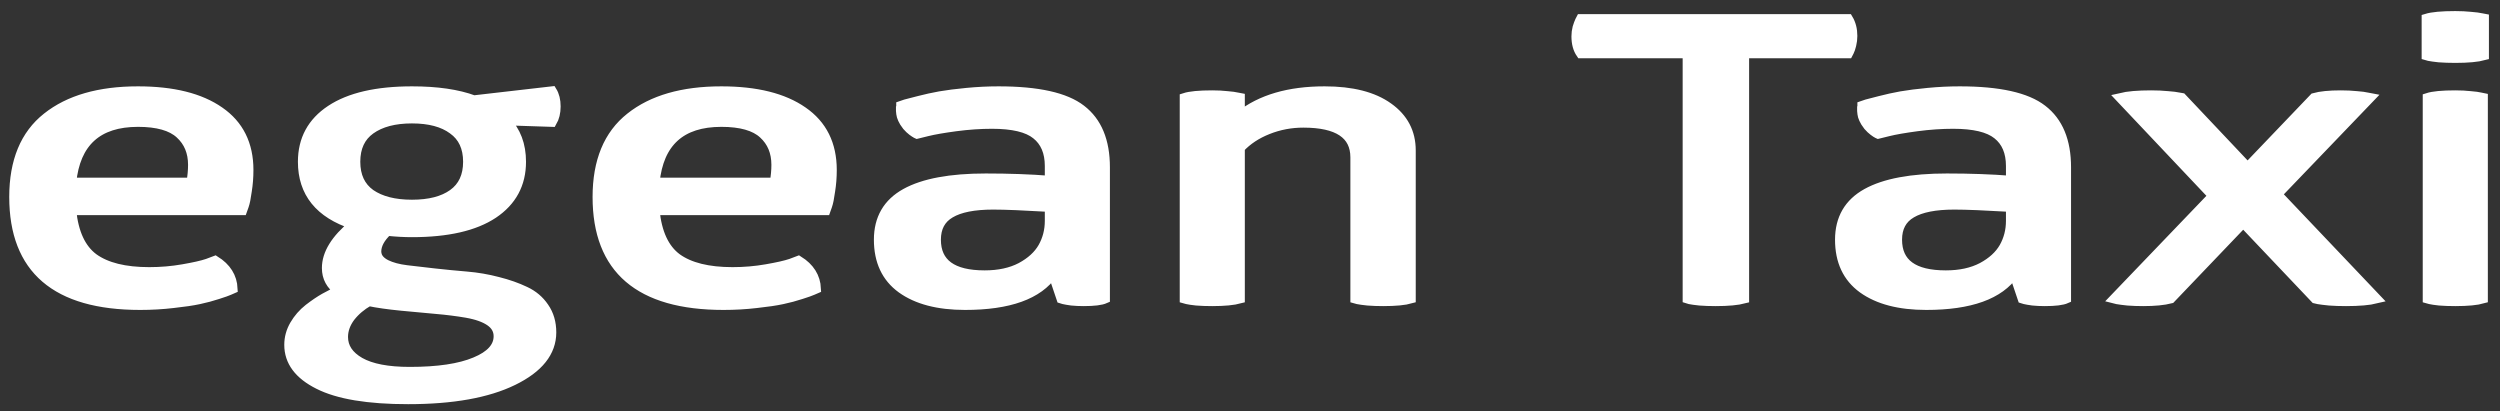 <svg width="158" height="26" viewBox="0 0 158 26" fill="none" xmlns="http://www.w3.org/2000/svg">
<rect x="0" y="0" width="158" height="26" fill="#333333" stroke="none"/>
<mask id="path-1-outside-1_761_2041" maskUnits="userSpaceOnUse" x="-0.116" y="0" width="158" height="26" fill="black">
<rect fill="white" x="-0.116" width="158" height="26"/>
<path d="M0.884 12.45C0.884 10.191 1.579 8.512 2.968 7.415C4.358 6.309 6.276 5.757 8.722 5.757C10.928 5.757 12.645 6.184 13.873 7.04C15.102 7.887 15.717 9.122 15.717 10.743C15.717 11.203 15.682 11.647 15.613 12.075C15.556 12.502 15.493 12.813 15.424 13.007L15.32 13.297H4.519C4.657 14.717 5.122 15.722 5.914 16.311C6.718 16.892 7.89 17.183 9.429 17.183C10.164 17.183 10.876 17.122 11.565 17.001C12.265 16.88 12.782 16.763 13.115 16.65L13.598 16.468C14.31 16.912 14.683 17.505 14.717 18.248C14.66 18.272 14.58 18.308 14.476 18.357C14.373 18.405 14.132 18.49 13.753 18.611C13.385 18.732 12.995 18.837 12.581 18.925C12.168 19.014 11.622 19.095 10.945 19.168C10.267 19.248 9.572 19.288 8.86 19.288C3.543 19.288 0.884 17.009 0.884 12.45ZM4.519 11.53H12.082C12.151 11.143 12.185 10.772 12.185 10.417C12.185 9.61 11.915 8.96 11.375 8.468C10.836 7.968 9.951 7.717 8.722 7.717C6.173 7.717 4.771 8.988 4.519 11.53ZM18.266 21.794C18.266 21.35 18.381 20.931 18.611 20.535C18.841 20.14 19.139 19.797 19.507 19.506C19.874 19.224 20.207 18.998 20.506 18.829C20.805 18.659 21.109 18.51 21.419 18.381C20.902 18.018 20.644 17.538 20.644 16.94C20.644 16.037 21.207 15.121 22.332 14.193C20.196 13.499 19.128 12.176 19.128 10.223C19.128 8.819 19.719 7.726 20.902 6.943C22.097 6.152 23.808 5.757 26.036 5.757C27.621 5.757 28.925 5.946 29.947 6.326L34.891 5.757C35.052 6.015 35.132 6.338 35.132 6.725C35.132 7.112 35.052 7.443 34.891 7.717L31.962 7.621C32.617 8.29 32.944 9.158 32.944 10.223C32.944 11.627 32.353 12.724 31.17 13.515C29.987 14.298 28.276 14.689 26.036 14.689C25.542 14.689 25.025 14.661 24.486 14.604C24.026 15.04 23.797 15.472 23.797 15.899C23.797 15.948 23.802 15.996 23.814 16.045C23.86 16.311 24.055 16.533 24.399 16.71C24.744 16.88 25.18 16.997 25.709 17.061C26.237 17.126 26.829 17.195 27.483 17.267C28.138 17.34 28.804 17.404 29.482 17.461C30.159 17.517 30.82 17.63 31.463 17.8C32.106 17.961 32.68 18.163 33.186 18.405C33.691 18.639 34.093 18.978 34.392 19.422C34.702 19.865 34.857 20.394 34.857 21.007C34.857 22.25 34.047 23.267 32.428 24.057C30.808 24.848 28.597 25.244 25.795 25.244C23.257 25.244 21.367 24.929 20.127 24.299C18.887 23.678 18.266 22.843 18.266 21.794ZM21.695 21.298C21.695 21.951 22.045 22.48 22.746 22.883C23.458 23.287 24.509 23.488 25.898 23.488C27.678 23.488 29.057 23.283 30.033 22.871C31.009 22.468 31.497 21.927 31.497 21.249C31.497 20.862 31.319 20.547 30.963 20.305C30.619 20.071 30.131 19.898 29.499 19.785C28.879 19.68 28.241 19.599 27.587 19.543C26.932 19.486 26.191 19.418 25.364 19.337C24.537 19.256 23.854 19.159 23.314 19.046C22.843 19.313 22.453 19.643 22.143 20.039C21.844 20.442 21.695 20.862 21.695 21.298ZM23.418 8.19C22.786 8.641 22.47 9.319 22.47 10.223C22.47 11.127 22.786 11.805 23.418 12.256C24.061 12.7 24.934 12.922 26.036 12.922C27.139 12.922 28 12.7 28.62 12.256C29.252 11.805 29.568 11.127 29.568 10.223C29.568 9.319 29.252 8.641 28.62 8.19C28 7.73 27.139 7.5 26.036 7.5C24.934 7.5 24.061 7.73 23.418 8.19ZM37.751 12.45C37.751 10.191 38.446 8.512 39.835 7.415C41.225 6.309 43.143 5.757 45.589 5.757C47.795 5.757 49.512 6.184 50.74 7.04C51.969 7.887 52.584 9.122 52.584 10.743C52.584 11.203 52.549 11.647 52.48 12.075C52.423 12.502 52.36 12.813 52.291 13.007L52.188 13.297H41.386C41.524 14.717 41.989 15.722 42.781 16.311C43.585 16.892 44.757 17.183 46.296 17.183C47.031 17.183 47.743 17.122 48.432 17.001C49.133 16.88 49.649 16.763 49.983 16.65L50.465 16.468C51.177 16.912 51.55 17.505 51.585 18.248C51.527 18.272 51.447 18.308 51.343 18.357C51.24 18.405 50.999 18.49 50.62 18.611C50.252 18.732 49.862 18.837 49.448 18.925C49.035 19.014 48.489 19.095 47.812 19.168C47.134 19.248 46.439 19.288 45.727 19.288C40.41 19.288 37.751 17.009 37.751 12.45ZM41.386 11.53H48.949C49.018 11.143 49.052 10.772 49.052 10.417C49.052 9.61 48.782 8.96 48.242 8.468C47.703 7.968 46.818 7.717 45.589 7.717C43.04 7.717 41.639 8.988 41.386 11.53ZM55.53 15.149C55.53 13.818 56.098 12.837 57.235 12.208C58.372 11.579 60.061 11.264 62.3 11.264C63.77 11.264 65.114 11.312 66.332 11.409V10.489C66.332 9.61 66.05 8.948 65.487 8.504C64.936 8.06 64.006 7.839 62.697 7.839C61.961 7.839 61.198 7.891 60.405 7.996C59.624 8.101 59.021 8.206 58.596 8.311L57.959 8.468L57.907 8.444C57.884 8.42 57.85 8.399 57.804 8.383C57.769 8.359 57.723 8.327 57.666 8.286C57.609 8.238 57.551 8.19 57.494 8.141C57.448 8.093 57.39 8.032 57.321 7.96C57.264 7.879 57.207 7.798 57.149 7.717C57.115 7.653 57.08 7.588 57.046 7.524C57.023 7.459 57 7.399 56.977 7.342C56.965 7.286 56.954 7.229 56.942 7.173C56.931 7.108 56.925 7.056 56.925 7.015C56.925 6.967 56.925 6.923 56.925 6.882C56.925 6.842 56.925 6.81 56.925 6.786C56.937 6.753 56.942 6.725 56.942 6.701V6.677C57.011 6.652 57.109 6.62 57.235 6.58C57.373 6.539 57.654 6.467 58.079 6.362C58.516 6.249 58.958 6.152 59.406 6.071C59.865 5.991 60.434 5.918 61.111 5.854C61.789 5.789 62.455 5.757 63.11 5.757C65.591 5.757 67.331 6.144 68.33 6.919C69.341 7.693 69.846 8.912 69.846 10.574V18.877C69.593 18.99 69.14 19.046 68.485 19.046C68.221 19.046 67.968 19.034 67.727 19.01C67.497 18.978 67.331 18.95 67.227 18.925L67.072 18.877L66.538 17.291C65.619 18.623 63.77 19.288 60.991 19.288C59.291 19.288 57.953 18.938 56.977 18.235C56.012 17.534 55.53 16.505 55.53 15.149ZM59.165 15.149C59.165 16.642 60.187 17.388 62.231 17.388C63.127 17.388 63.891 17.223 64.523 16.892C65.154 16.553 65.614 16.134 65.901 15.633C66.188 15.125 66.332 14.568 66.332 13.963V13.091C64.712 12.995 63.523 12.946 62.765 12.946C61.559 12.946 60.658 13.124 60.061 13.479C59.463 13.826 59.165 14.383 59.165 15.149ZM74.859 18.877V6.18C75.204 6.067 75.789 6.011 76.616 6.011C76.949 6.011 77.26 6.027 77.547 6.059C77.846 6.083 78.058 6.112 78.184 6.144L78.373 6.18V7.318C79.683 6.277 81.463 5.757 83.714 5.757C85.448 5.757 86.792 6.1 87.746 6.786C88.699 7.463 89.175 8.371 89.175 9.509V18.877C88.785 18.99 88.199 19.046 87.418 19.046C87.062 19.046 86.734 19.034 86.436 19.01C86.138 18.978 85.931 18.95 85.816 18.925L85.644 18.877V9.945C85.644 8.492 84.553 7.766 82.37 7.766C81.59 7.766 80.843 7.907 80.131 8.19C79.419 8.472 78.833 8.859 78.373 9.351V18.877C77.96 18.99 77.374 19.046 76.616 19.046C76.249 19.046 75.916 19.034 75.617 19.01C75.33 18.978 75.135 18.95 75.031 18.925L74.859 18.877ZM99.615 2.295C99.615 2.11 99.638 1.928 99.684 1.75C99.742 1.565 99.793 1.424 99.839 1.327L99.908 1.194H116.808C116.992 1.5 117.084 1.859 117.084 2.271C117.084 2.465 117.061 2.654 117.015 2.84C116.969 3.025 116.923 3.163 116.877 3.251L116.808 3.384H110.244V18.877C109.82 18.99 109.217 19.046 108.436 19.046C108.057 19.046 107.718 19.034 107.42 19.01C107.12 18.978 106.914 18.95 106.799 18.925L106.644 18.877V3.384H99.908C99.713 3.102 99.615 2.739 99.615 2.295ZM116.274 15.149C116.274 13.818 116.843 12.837 117.98 12.208C119.117 11.579 120.805 11.264 123.045 11.264C124.515 11.264 125.859 11.312 127.076 11.409V10.489C127.076 9.61 126.795 8.948 126.232 8.504C125.68 8.06 124.75 7.839 123.441 7.839C122.706 7.839 121.943 7.891 121.15 7.996C120.369 8.101 119.766 8.206 119.341 8.311L118.704 8.468L118.651 8.444C118.629 8.42 118.594 8.399 118.548 8.383C118.514 8.359 118.468 8.327 118.411 8.286C118.353 8.238 118.296 8.19 118.239 8.141C118.192 8.093 118.135 8.032 118.066 7.96C118.009 7.879 117.951 7.798 117.894 7.717C117.859 7.653 117.825 7.588 117.791 7.524C117.767 7.459 117.745 7.399 117.721 7.342C117.71 7.286 117.699 7.229 117.687 7.173C117.676 7.108 117.67 7.056 117.67 7.015C117.67 6.967 117.67 6.923 117.67 6.882C117.67 6.842 117.67 6.81 117.67 6.786C117.681 6.753 117.687 6.725 117.687 6.701V6.677C117.756 6.652 117.853 6.62 117.98 6.58C118.118 6.539 118.399 6.467 118.824 6.362C119.26 6.249 119.703 6.152 120.15 6.071C120.61 5.991 121.178 5.918 121.856 5.854C122.534 5.789 123.2 5.757 123.855 5.757C126.335 5.757 128.075 6.144 129.074 6.919C130.085 7.693 130.59 8.912 130.59 10.574V18.877C130.338 18.99 129.884 19.046 129.23 19.046C128.965 19.046 128.712 19.034 128.471 19.01C128.242 18.978 128.075 18.95 127.972 18.925L127.817 18.877L127.283 17.291C126.364 18.623 124.515 19.288 121.736 19.288C120.036 19.288 118.698 18.938 117.721 18.235C116.757 17.534 116.274 16.505 116.274 15.149ZM119.91 15.149C119.91 16.642 120.931 17.388 122.976 17.388C123.872 17.388 124.635 17.223 125.267 16.892C125.899 16.553 126.358 16.134 126.646 15.633C126.933 15.125 127.076 14.568 127.076 13.963V13.091C125.457 12.995 124.268 12.946 123.51 12.946C122.304 12.946 121.403 13.124 120.805 13.479C120.208 13.826 119.91 14.383 119.91 15.149ZM133.622 18.877L139.859 12.377L134.001 6.18C134.473 6.067 135.121 6.011 135.948 6.011C136.327 6.011 136.678 6.027 136.999 6.059C137.321 6.083 137.551 6.112 137.688 6.144L137.895 6.18L142.047 10.574L146.251 6.18C146.652 6.067 147.215 6.011 147.938 6.011C148.295 6.011 148.628 6.027 148.938 6.059C149.248 6.083 149.466 6.112 149.592 6.144L149.782 6.18L143.925 12.28L150.196 18.877C149.736 18.99 149.093 19.046 148.266 19.046C147.887 19.046 147.537 19.034 147.215 19.01C146.893 18.978 146.664 18.95 146.526 18.925L146.319 18.877L141.771 14.084L137.189 18.877C136.753 18.99 136.173 19.046 135.449 19.046C135.104 19.046 134.777 19.034 134.467 19.01C134.168 18.978 133.95 18.95 133.812 18.925L133.622 18.877ZM153.348 3.505V1.169C153.716 1.056 154.324 1 155.174 1C155.53 1 155.858 1.016 156.156 1.048C156.466 1.073 156.685 1.101 156.811 1.133L157 1.169V3.505C156.587 3.618 155.979 3.675 155.174 3.675C154.795 3.675 154.451 3.663 154.14 3.639C153.842 3.606 153.635 3.578 153.521 3.554L153.348 3.505ZM153.417 18.877V6.18C153.761 6.067 154.347 6.011 155.174 6.011C155.519 6.011 155.835 6.027 156.122 6.059C156.42 6.083 156.633 6.112 156.759 6.144L156.932 6.18V18.877C156.541 18.99 155.955 19.046 155.174 19.046C154.806 19.046 154.473 19.034 154.175 19.01C153.888 18.978 153.693 18.95 153.589 18.925L153.417 18.877Z"/>
</mask>
<path d="M0.884 12.45C0.884 10.191 1.579 8.512 2.968 7.415C4.358 6.309 6.276 5.757 8.722 5.757C10.928 5.757 12.645 6.184 13.873 7.04C15.102 7.887 15.717 9.122 15.717 10.743C15.717 11.203 15.682 11.647 15.613 12.075C15.556 12.502 15.493 12.813 15.424 13.007L15.32 13.297H4.519C4.657 14.717 5.122 15.722 5.914 16.311C6.718 16.892 7.89 17.183 9.429 17.183C10.164 17.183 10.876 17.122 11.565 17.001C12.265 16.88 12.782 16.763 13.115 16.65L13.598 16.468C14.31 16.912 14.683 17.505 14.717 18.248C14.66 18.272 14.58 18.308 14.476 18.357C14.373 18.405 14.132 18.49 13.753 18.611C13.385 18.732 12.995 18.837 12.581 18.925C12.168 19.014 11.622 19.095 10.945 19.168C10.267 19.248 9.572 19.288 8.86 19.288C3.543 19.288 0.884 17.009 0.884 12.45ZM4.519 11.53H12.082C12.151 11.143 12.185 10.772 12.185 10.417C12.185 9.61 11.915 8.96 11.375 8.468C10.836 7.968 9.951 7.717 8.722 7.717C6.173 7.717 4.771 8.988 4.519 11.53ZM18.266 21.794C18.266 21.35 18.381 20.931 18.611 20.535C18.841 20.14 19.139 19.797 19.507 19.506C19.874 19.224 20.207 18.998 20.506 18.829C20.805 18.659 21.109 18.51 21.419 18.381C20.902 18.018 20.644 17.538 20.644 16.94C20.644 16.037 21.207 15.121 22.332 14.193C20.196 13.499 19.128 12.176 19.128 10.223C19.128 8.819 19.719 7.726 20.902 6.943C22.097 6.152 23.808 5.757 26.036 5.757C27.621 5.757 28.925 5.946 29.947 6.326L34.891 5.757C35.052 6.015 35.132 6.338 35.132 6.725C35.132 7.112 35.052 7.443 34.891 7.717L31.962 7.621C32.617 8.29 32.944 9.158 32.944 10.223C32.944 11.627 32.353 12.724 31.17 13.515C29.987 14.298 28.276 14.689 26.036 14.689C25.542 14.689 25.025 14.661 24.486 14.604C24.026 15.04 23.797 15.472 23.797 15.899C23.797 15.948 23.802 15.996 23.814 16.045C23.86 16.311 24.055 16.533 24.399 16.71C24.744 16.88 25.18 16.997 25.709 17.061C26.237 17.126 26.829 17.195 27.483 17.267C28.138 17.34 28.804 17.404 29.482 17.461C30.159 17.517 30.82 17.63 31.463 17.8C32.106 17.961 32.68 18.163 33.186 18.405C33.691 18.639 34.093 18.978 34.392 19.422C34.702 19.865 34.857 20.394 34.857 21.007C34.857 22.25 34.047 23.267 32.428 24.057C30.808 24.848 28.597 25.244 25.795 25.244C23.257 25.244 21.367 24.929 20.127 24.299C18.887 23.678 18.266 22.843 18.266 21.794ZM21.695 21.298C21.695 21.951 22.045 22.48 22.746 22.883C23.458 23.287 24.509 23.488 25.898 23.488C27.678 23.488 29.057 23.283 30.033 22.871C31.009 22.468 31.497 21.927 31.497 21.249C31.497 20.862 31.319 20.547 30.963 20.305C30.619 20.071 30.131 19.898 29.499 19.785C28.879 19.68 28.241 19.599 27.587 19.543C26.932 19.486 26.191 19.418 25.364 19.337C24.537 19.256 23.854 19.159 23.314 19.046C22.843 19.313 22.453 19.643 22.143 20.039C21.844 20.442 21.695 20.862 21.695 21.298ZM23.418 8.19C22.786 8.641 22.47 9.319 22.47 10.223C22.47 11.127 22.786 11.805 23.418 12.256C24.061 12.7 24.934 12.922 26.036 12.922C27.139 12.922 28 12.7 28.62 12.256C29.252 11.805 29.568 11.127 29.568 10.223C29.568 9.319 29.252 8.641 28.62 8.19C28 7.73 27.139 7.5 26.036 7.5C24.934 7.5 24.061 7.73 23.418 8.19ZM37.751 12.45C37.751 10.191 38.446 8.512 39.835 7.415C41.225 6.309 43.143 5.757 45.589 5.757C47.795 5.757 49.512 6.184 50.74 7.04C51.969 7.887 52.584 9.122 52.584 10.743C52.584 11.203 52.549 11.647 52.48 12.075C52.423 12.502 52.36 12.813 52.291 13.007L52.188 13.297H41.386C41.524 14.717 41.989 15.722 42.781 16.311C43.585 16.892 44.757 17.183 46.296 17.183C47.031 17.183 47.743 17.122 48.432 17.001C49.133 16.88 49.649 16.763 49.983 16.65L50.465 16.468C51.177 16.912 51.55 17.505 51.585 18.248C51.527 18.272 51.447 18.308 51.343 18.357C51.24 18.405 50.999 18.49 50.62 18.611C50.252 18.732 49.862 18.837 49.448 18.925C49.035 19.014 48.489 19.095 47.812 19.168C47.134 19.248 46.439 19.288 45.727 19.288C40.41 19.288 37.751 17.009 37.751 12.45ZM41.386 11.53H48.949C49.018 11.143 49.052 10.772 49.052 10.417C49.052 9.61 48.782 8.96 48.242 8.468C47.703 7.968 46.818 7.717 45.589 7.717C43.04 7.717 41.639 8.988 41.386 11.53ZM55.53 15.149C55.53 13.818 56.098 12.837 57.235 12.208C58.372 11.579 60.061 11.264 62.3 11.264C63.77 11.264 65.114 11.312 66.332 11.409V10.489C66.332 9.61 66.05 8.948 65.487 8.504C64.936 8.06 64.006 7.839 62.697 7.839C61.961 7.839 61.198 7.891 60.405 7.996C59.624 8.101 59.021 8.206 58.596 8.311L57.959 8.468L57.907 8.444C57.884 8.42 57.85 8.399 57.804 8.383C57.769 8.359 57.723 8.327 57.666 8.286C57.609 8.238 57.551 8.19 57.494 8.141C57.448 8.093 57.39 8.032 57.321 7.96C57.264 7.879 57.207 7.798 57.149 7.717C57.115 7.653 57.08 7.588 57.046 7.524C57.023 7.459 57 7.399 56.977 7.342C56.965 7.286 56.954 7.229 56.942 7.173C56.931 7.108 56.925 7.056 56.925 7.015C56.925 6.967 56.925 6.923 56.925 6.882C56.925 6.842 56.925 6.81 56.925 6.786C56.937 6.753 56.942 6.725 56.942 6.701V6.677C57.011 6.652 57.109 6.62 57.235 6.58C57.373 6.539 57.654 6.467 58.079 6.362C58.516 6.249 58.958 6.152 59.406 6.071C59.865 5.991 60.434 5.918 61.111 5.854C61.789 5.789 62.455 5.757 63.11 5.757C65.591 5.757 67.331 6.144 68.33 6.919C69.341 7.693 69.846 8.912 69.846 10.574V18.877C69.593 18.99 69.14 19.046 68.485 19.046C68.221 19.046 67.968 19.034 67.727 19.01C67.497 18.978 67.331 18.95 67.227 18.925L67.072 18.877L66.538 17.291C65.619 18.623 63.77 19.288 60.991 19.288C59.291 19.288 57.953 18.938 56.977 18.235C56.012 17.534 55.53 16.505 55.53 15.149ZM59.165 15.149C59.165 16.642 60.187 17.388 62.231 17.388C63.127 17.388 63.891 17.223 64.523 16.892C65.154 16.553 65.614 16.134 65.901 15.633C66.188 15.125 66.332 14.568 66.332 13.963V13.091C64.712 12.995 63.523 12.946 62.765 12.946C61.559 12.946 60.658 13.124 60.061 13.479C59.463 13.826 59.165 14.383 59.165 15.149ZM74.859 18.877V6.18C75.204 6.067 75.789 6.011 76.616 6.011C76.949 6.011 77.26 6.027 77.547 6.059C77.846 6.083 78.058 6.112 78.184 6.144L78.373 6.18V7.318C79.683 6.277 81.463 5.757 83.714 5.757C85.448 5.757 86.792 6.1 87.746 6.786C88.699 7.463 89.175 8.371 89.175 9.509V18.877C88.785 18.99 88.199 19.046 87.418 19.046C87.062 19.046 86.734 19.034 86.436 19.01C86.138 18.978 85.931 18.95 85.816 18.925L85.644 18.877V9.945C85.644 8.492 84.553 7.766 82.37 7.766C81.59 7.766 80.843 7.907 80.131 8.19C79.419 8.472 78.833 8.859 78.373 9.351V18.877C77.96 18.99 77.374 19.046 76.616 19.046C76.249 19.046 75.916 19.034 75.617 19.01C75.33 18.978 75.135 18.95 75.031 18.925L74.859 18.877ZM99.615 2.295C99.615 2.11 99.638 1.928 99.684 1.75C99.742 1.565 99.793 1.424 99.839 1.327L99.908 1.194H116.808C116.992 1.5 117.084 1.859 117.084 2.271C117.084 2.465 117.061 2.654 117.015 2.84C116.969 3.025 116.923 3.163 116.877 3.251L116.808 3.384H110.244V18.877C109.82 18.99 109.217 19.046 108.436 19.046C108.057 19.046 107.718 19.034 107.42 19.01C107.12 18.978 106.914 18.95 106.799 18.925L106.644 18.877V3.384H99.908C99.713 3.102 99.615 2.739 99.615 2.295ZM116.274 15.149C116.274 13.818 116.843 12.837 117.98 12.208C119.117 11.579 120.805 11.264 123.045 11.264C124.515 11.264 125.859 11.312 127.076 11.409V10.489C127.076 9.61 126.795 8.948 126.232 8.504C125.68 8.06 124.75 7.839 123.441 7.839C122.706 7.839 121.943 7.891 121.15 7.996C120.369 8.101 119.766 8.206 119.341 8.311L118.704 8.468L118.651 8.444C118.629 8.42 118.594 8.399 118.548 8.383C118.514 8.359 118.468 8.327 118.411 8.286C118.353 8.238 118.296 8.19 118.239 8.141C118.192 8.093 118.135 8.032 118.066 7.96C118.009 7.879 117.951 7.798 117.894 7.717C117.859 7.653 117.825 7.588 117.791 7.524C117.767 7.459 117.745 7.399 117.721 7.342C117.71 7.286 117.699 7.229 117.687 7.173C117.676 7.108 117.67 7.056 117.67 7.015C117.67 6.967 117.67 6.923 117.67 6.882C117.67 6.842 117.67 6.81 117.67 6.786C117.681 6.753 117.687 6.725 117.687 6.701V6.677C117.756 6.652 117.853 6.62 117.98 6.58C118.118 6.539 118.399 6.467 118.824 6.362C119.26 6.249 119.703 6.152 120.15 6.071C120.61 5.991 121.178 5.918 121.856 5.854C122.534 5.789 123.2 5.757 123.855 5.757C126.335 5.757 128.075 6.144 129.074 6.919C130.085 7.693 130.59 8.912 130.59 10.574V18.877C130.338 18.99 129.884 19.046 129.23 19.046C128.965 19.046 128.712 19.034 128.471 19.01C128.242 18.978 128.075 18.95 127.972 18.925L127.817 18.877L127.283 17.291C126.364 18.623 124.515 19.288 121.736 19.288C120.036 19.288 118.698 18.938 117.721 18.235C116.757 17.534 116.274 16.505 116.274 15.149ZM119.91 15.149C119.91 16.642 120.931 17.388 122.976 17.388C123.872 17.388 124.635 17.223 125.267 16.892C125.899 16.553 126.358 16.134 126.646 15.633C126.933 15.125 127.076 14.568 127.076 13.963V13.091C125.457 12.995 124.268 12.946 123.51 12.946C122.304 12.946 121.403 13.124 120.805 13.479C120.208 13.826 119.91 14.383 119.91 15.149ZM133.622 18.877L139.859 12.377L134.001 6.18C134.473 6.067 135.121 6.011 135.948 6.011C136.327 6.011 136.678 6.027 136.999 6.059C137.321 6.083 137.551 6.112 137.688 6.144L137.895 6.18L142.047 10.574L146.251 6.18C146.652 6.067 147.215 6.011 147.938 6.011C148.295 6.011 148.628 6.027 148.938 6.059C149.248 6.083 149.466 6.112 149.592 6.144L149.782 6.18L143.925 12.28L150.196 18.877C149.736 18.99 149.093 19.046 148.266 19.046C147.887 19.046 147.537 19.034 147.215 19.01C146.893 18.978 146.664 18.95 146.526 18.925L146.319 18.877L141.771 14.084L137.189 18.877C136.753 18.99 136.173 19.046 135.449 19.046C135.104 19.046 134.777 19.034 134.467 19.01C134.168 18.978 133.95 18.95 133.812 18.925L133.622 18.877ZM153.348 3.505V1.169C153.716 1.056 154.324 1 155.174 1C155.53 1 155.858 1.016 156.156 1.048C156.466 1.073 156.685 1.101 156.811 1.133L157 1.169V3.505C156.587 3.618 155.979 3.675 155.174 3.675C154.795 3.675 154.451 3.663 154.14 3.639C153.842 3.606 153.635 3.578 153.521 3.554L153.348 3.505ZM153.417 18.877V6.18C153.761 6.067 154.347 6.011 155.174 6.011C155.519 6.011 155.835 6.027 156.122 6.059C156.42 6.083 156.633 6.112 156.759 6.144L156.932 6.18V18.877C156.541 18.99 155.955 19.046 155.174 19.046C154.806 19.046 154.473 19.034 154.175 19.01C153.888 18.978 153.693 18.95 153.589 18.925L153.417 18.877Z" fill="white"/>
<path d="M0.884 12.45C0.884 10.191 1.579 8.512 2.968 7.415C4.358 6.309 6.276 5.757 8.722 5.757C10.928 5.757 12.645 6.184 13.873 7.04C15.102 7.887 15.717 9.122 15.717 10.743C15.717 11.203 15.682 11.647 15.613 12.075C15.556 12.502 15.493 12.813 15.424 13.007L15.32 13.297H4.519C4.657 14.717 5.122 15.722 5.914 16.311C6.718 16.892 7.89 17.183 9.429 17.183C10.164 17.183 10.876 17.122 11.565 17.001C12.265 16.88 12.782 16.763 13.115 16.65L13.598 16.468C14.31 16.912 14.683 17.505 14.717 18.248C14.66 18.272 14.58 18.308 14.476 18.357C14.373 18.405 14.132 18.49 13.753 18.611C13.385 18.732 12.995 18.837 12.581 18.925C12.168 19.014 11.622 19.095 10.945 19.168C10.267 19.248 9.572 19.288 8.86 19.288C3.543 19.288 0.884 17.009 0.884 12.45ZM4.519 11.53H12.082C12.151 11.143 12.185 10.772 12.185 10.417C12.185 9.61 11.915 8.96 11.375 8.468C10.836 7.968 9.951 7.717 8.722 7.717C6.173 7.717 4.771 8.988 4.519 11.53ZM18.266 21.794C18.266 21.35 18.381 20.931 18.611 20.535C18.841 20.14 19.139 19.797 19.507 19.506C19.874 19.224 20.207 18.998 20.506 18.829C20.805 18.659 21.109 18.51 21.419 18.381C20.902 18.018 20.644 17.538 20.644 16.94C20.644 16.037 21.207 15.121 22.332 14.193C20.196 13.499 19.128 12.176 19.128 10.223C19.128 8.819 19.719 7.726 20.902 6.943C22.097 6.152 23.808 5.757 26.036 5.757C27.621 5.757 28.925 5.946 29.947 6.326L34.891 5.757C35.052 6.015 35.132 6.338 35.132 6.725C35.132 7.112 35.052 7.443 34.891 7.717L31.962 7.621C32.617 8.29 32.944 9.158 32.944 10.223C32.944 11.627 32.353 12.724 31.17 13.515C29.987 14.298 28.276 14.689 26.036 14.689C25.542 14.689 25.025 14.661 24.486 14.604C24.026 15.04 23.797 15.472 23.797 15.899C23.797 15.948 23.802 15.996 23.814 16.045C23.86 16.311 24.055 16.533 24.399 16.71C24.744 16.88 25.18 16.997 25.709 17.061C26.237 17.126 26.829 17.195 27.483 17.267C28.138 17.34 28.804 17.404 29.482 17.461C30.159 17.517 30.82 17.63 31.463 17.8C32.106 17.961 32.68 18.163 33.186 18.405C33.691 18.639 34.093 18.978 34.392 19.422C34.702 19.865 34.857 20.394 34.857 21.007C34.857 22.25 34.047 23.267 32.428 24.057C30.808 24.848 28.597 25.244 25.795 25.244C23.257 25.244 21.367 24.929 20.127 24.299C18.887 23.678 18.266 22.843 18.266 21.794ZM21.695 21.298C21.695 21.951 22.045 22.48 22.746 22.883C23.458 23.287 24.509 23.488 25.898 23.488C27.678 23.488 29.057 23.283 30.033 22.871C31.009 22.468 31.497 21.927 31.497 21.249C31.497 20.862 31.319 20.547 30.963 20.305C30.619 20.071 30.131 19.898 29.499 19.785C28.879 19.68 28.241 19.599 27.587 19.543C26.932 19.486 26.191 19.418 25.364 19.337C24.537 19.256 23.854 19.159 23.314 19.046C22.843 19.313 22.453 19.643 22.143 20.039C21.844 20.442 21.695 20.862 21.695 21.298ZM23.418 8.19C22.786 8.641 22.47 9.319 22.47 10.223C22.47 11.127 22.786 11.805 23.418 12.256C24.061 12.7 24.934 12.922 26.036 12.922C27.139 12.922 28 12.7 28.62 12.256C29.252 11.805 29.568 11.127 29.568 10.223C29.568 9.319 29.252 8.641 28.62 8.19C28 7.73 27.139 7.5 26.036 7.5C24.934 7.5 24.061 7.73 23.418 8.19ZM37.751 12.45C37.751 10.191 38.446 8.512 39.835 7.415C41.225 6.309 43.143 5.757 45.589 5.757C47.795 5.757 49.512 6.184 50.74 7.04C51.969 7.887 52.584 9.122 52.584 10.743C52.584 11.203 52.549 11.647 52.48 12.075C52.423 12.502 52.36 12.813 52.291 13.007L52.188 13.297H41.386C41.524 14.717 41.989 15.722 42.781 16.311C43.585 16.892 44.757 17.183 46.296 17.183C47.031 17.183 47.743 17.122 48.432 17.001C49.133 16.88 49.649 16.763 49.983 16.65L50.465 16.468C51.177 16.912 51.55 17.505 51.585 18.248C51.527 18.272 51.447 18.308 51.343 18.357C51.24 18.405 50.999 18.49 50.62 18.611C50.252 18.732 49.862 18.837 49.448 18.925C49.035 19.014 48.489 19.095 47.812 19.168C47.134 19.248 46.439 19.288 45.727 19.288C40.41 19.288 37.751 17.009 37.751 12.45ZM41.386 11.53H48.949C49.018 11.143 49.052 10.772 49.052 10.417C49.052 9.61 48.782 8.96 48.242 8.468C47.703 7.968 46.818 7.717 45.589 7.717C43.04 7.717 41.639 8.988 41.386 11.53ZM55.53 15.149C55.53 13.818 56.098 12.837 57.235 12.208C58.372 11.579 60.061 11.264 62.3 11.264C63.77 11.264 65.114 11.312 66.332 11.409V10.489C66.332 9.61 66.05 8.948 65.487 8.504C64.936 8.06 64.006 7.839 62.697 7.839C61.961 7.839 61.198 7.891 60.405 7.996C59.624 8.101 59.021 8.206 58.596 8.311L57.959 8.468L57.907 8.444C57.884 8.42 57.85 8.399 57.804 8.383C57.769 8.359 57.723 8.327 57.666 8.286C57.609 8.238 57.551 8.19 57.494 8.141C57.448 8.093 57.39 8.032 57.321 7.96C57.264 7.879 57.207 7.798 57.149 7.717C57.115 7.653 57.08 7.588 57.046 7.524C57.023 7.459 57 7.399 56.977 7.342C56.965 7.286 56.954 7.229 56.942 7.173C56.931 7.108 56.925 7.056 56.925 7.015C56.925 6.967 56.925 6.923 56.925 6.882C56.925 6.842 56.925 6.81 56.925 6.786C56.937 6.753 56.942 6.725 56.942 6.701V6.677C57.011 6.652 57.109 6.62 57.235 6.58C57.373 6.539 57.654 6.467 58.079 6.362C58.516 6.249 58.958 6.152 59.406 6.071C59.865 5.991 60.434 5.918 61.111 5.854C61.789 5.789 62.455 5.757 63.11 5.757C65.591 5.757 67.331 6.144 68.33 6.919C69.341 7.693 69.846 8.912 69.846 10.574V18.877C69.593 18.99 69.14 19.046 68.485 19.046C68.221 19.046 67.968 19.034 67.727 19.01C67.497 18.978 67.331 18.95 67.227 18.925L67.072 18.877L66.538 17.291C65.619 18.623 63.77 19.288 60.991 19.288C59.291 19.288 57.953 18.938 56.977 18.235C56.012 17.534 55.53 16.505 55.53 15.149ZM59.165 15.149C59.165 16.642 60.187 17.388 62.231 17.388C63.127 17.388 63.891 17.223 64.523 16.892C65.154 16.553 65.614 16.134 65.901 15.633C66.188 15.125 66.332 14.568 66.332 13.963V13.091C64.712 12.995 63.523 12.946 62.765 12.946C61.559 12.946 60.658 13.124 60.061 13.479C59.463 13.826 59.165 14.383 59.165 15.149ZM74.859 18.877V6.18C75.204 6.067 75.789 6.011 76.616 6.011C76.949 6.011 77.26 6.027 77.547 6.059C77.846 6.083 78.058 6.112 78.184 6.144L78.373 6.18V7.318C79.683 6.277 81.463 5.757 83.714 5.757C85.448 5.757 86.792 6.1 87.746 6.786C88.699 7.463 89.175 8.371 89.175 9.509V18.877C88.785 18.99 88.199 19.046 87.418 19.046C87.062 19.046 86.734 19.034 86.436 19.01C86.138 18.978 85.931 18.95 85.816 18.925L85.644 18.877V9.945C85.644 8.492 84.553 7.766 82.37 7.766C81.59 7.766 80.843 7.907 80.131 8.19C79.419 8.472 78.833 8.859 78.373 9.351V18.877C77.96 18.99 77.374 19.046 76.616 19.046C76.249 19.046 75.916 19.034 75.617 19.01C75.33 18.978 75.135 18.95 75.031 18.925L74.859 18.877ZM99.615 2.295C99.615 2.11 99.638 1.928 99.684 1.75C99.742 1.565 99.793 1.424 99.839 1.327L99.908 1.194H116.808C116.992 1.5 117.084 1.859 117.084 2.271C117.084 2.465 117.061 2.654 117.015 2.84C116.969 3.025 116.923 3.163 116.877 3.251L116.808 3.384H110.244V18.877C109.82 18.99 109.217 19.046 108.436 19.046C108.057 19.046 107.718 19.034 107.42 19.01C107.12 18.978 106.914 18.95 106.799 18.925L106.644 18.877V3.384H99.908C99.713 3.102 99.615 2.739 99.615 2.295ZM116.274 15.149C116.274 13.818 116.843 12.837 117.98 12.208C119.117 11.579 120.805 11.264 123.045 11.264C124.515 11.264 125.859 11.312 127.076 11.409V10.489C127.076 9.61 126.795 8.948 126.232 8.504C125.68 8.06 124.75 7.839 123.441 7.839C122.706 7.839 121.943 7.891 121.15 7.996C120.369 8.101 119.766 8.206 119.341 8.311L118.704 8.468L118.651 8.444C118.629 8.42 118.594 8.399 118.548 8.383C118.514 8.359 118.468 8.327 118.411 8.286C118.353 8.238 118.296 8.19 118.239 8.141C118.192 8.093 118.135 8.032 118.066 7.96C118.009 7.879 117.951 7.798 117.894 7.717C117.859 7.653 117.825 7.588 117.791 7.524C117.767 7.459 117.745 7.399 117.721 7.342C117.71 7.286 117.699 7.229 117.687 7.173C117.676 7.108 117.67 7.056 117.67 7.015C117.67 6.967 117.67 6.923 117.67 6.882C117.67 6.842 117.67 6.81 117.67 6.786C117.681 6.753 117.687 6.725 117.687 6.701V6.677C117.756 6.652 117.853 6.62 117.98 6.58C118.118 6.539 118.399 6.467 118.824 6.362C119.26 6.249 119.703 6.152 120.15 6.071C120.61 5.991 121.178 5.918 121.856 5.854C122.534 5.789 123.2 5.757 123.855 5.757C126.335 5.757 128.075 6.144 129.074 6.919C130.085 7.693 130.59 8.912 130.59 10.574V18.877C130.338 18.99 129.884 19.046 129.23 19.046C128.965 19.046 128.712 19.034 128.471 19.01C128.242 18.978 128.075 18.95 127.972 18.925L127.817 18.877L127.283 17.291C126.364 18.623 124.515 19.288 121.736 19.288C120.036 19.288 118.698 18.938 117.721 18.235C116.757 17.534 116.274 16.505 116.274 15.149ZM119.91 15.149C119.91 16.642 120.931 17.388 122.976 17.388C123.872 17.388 124.635 17.223 125.267 16.892C125.899 16.553 126.358 16.134 126.646 15.633C126.933 15.125 127.076 14.568 127.076 13.963V13.091C125.457 12.995 124.268 12.946 123.51 12.946C122.304 12.946 121.403 13.124 120.805 13.479C120.208 13.826 119.91 14.383 119.91 15.149ZM133.622 18.877L139.859 12.377L134.001 6.18C134.473 6.067 135.121 6.011 135.948 6.011C136.327 6.011 136.678 6.027 136.999 6.059C137.321 6.083 137.551 6.112 137.688 6.144L137.895 6.18L142.047 10.574L146.251 6.18C146.652 6.067 147.215 6.011 147.938 6.011C148.295 6.011 148.628 6.027 148.938 6.059C149.248 6.083 149.466 6.112 149.592 6.144L149.782 6.18L143.925 12.28L150.196 18.877C149.736 18.99 149.093 19.046 148.266 19.046C147.887 19.046 147.537 19.034 147.215 19.01C146.893 18.978 146.664 18.95 146.526 18.925L146.319 18.877L141.771 14.084L137.189 18.877C136.753 18.99 136.173 19.046 135.449 19.046C135.104 19.046 134.777 19.034 134.467 19.01C134.168 18.978 133.95 18.95 133.812 18.925L133.622 18.877ZM153.348 3.505V1.169C153.716 1.056 154.324 1 155.174 1C155.53 1 155.858 1.016 156.156 1.048C156.466 1.073 156.685 1.101 156.811 1.133L157 1.169V3.505C156.587 3.618 155.979 3.675 155.174 3.675C154.795 3.675 154.451 3.663 154.14 3.639C153.842 3.606 153.635 3.578 153.521 3.554L153.348 3.505ZM153.417 18.877V6.18C153.761 6.067 154.347 6.011 155.174 6.011C155.519 6.011 155.835 6.027 156.122 6.059C156.42 6.083 156.633 6.112 156.759 6.144L156.932 6.18V18.877C156.541 18.99 155.955 19.046 155.174 19.046C154.806 19.046 154.473 19.034 154.175 19.01C153.888 18.978 153.693 18.95 153.589 18.925L153.417 18.877Z" stroke="white" stroke-width="0.6" mask="url(#path-1-outside-1_761_2041)"/>
</svg>
